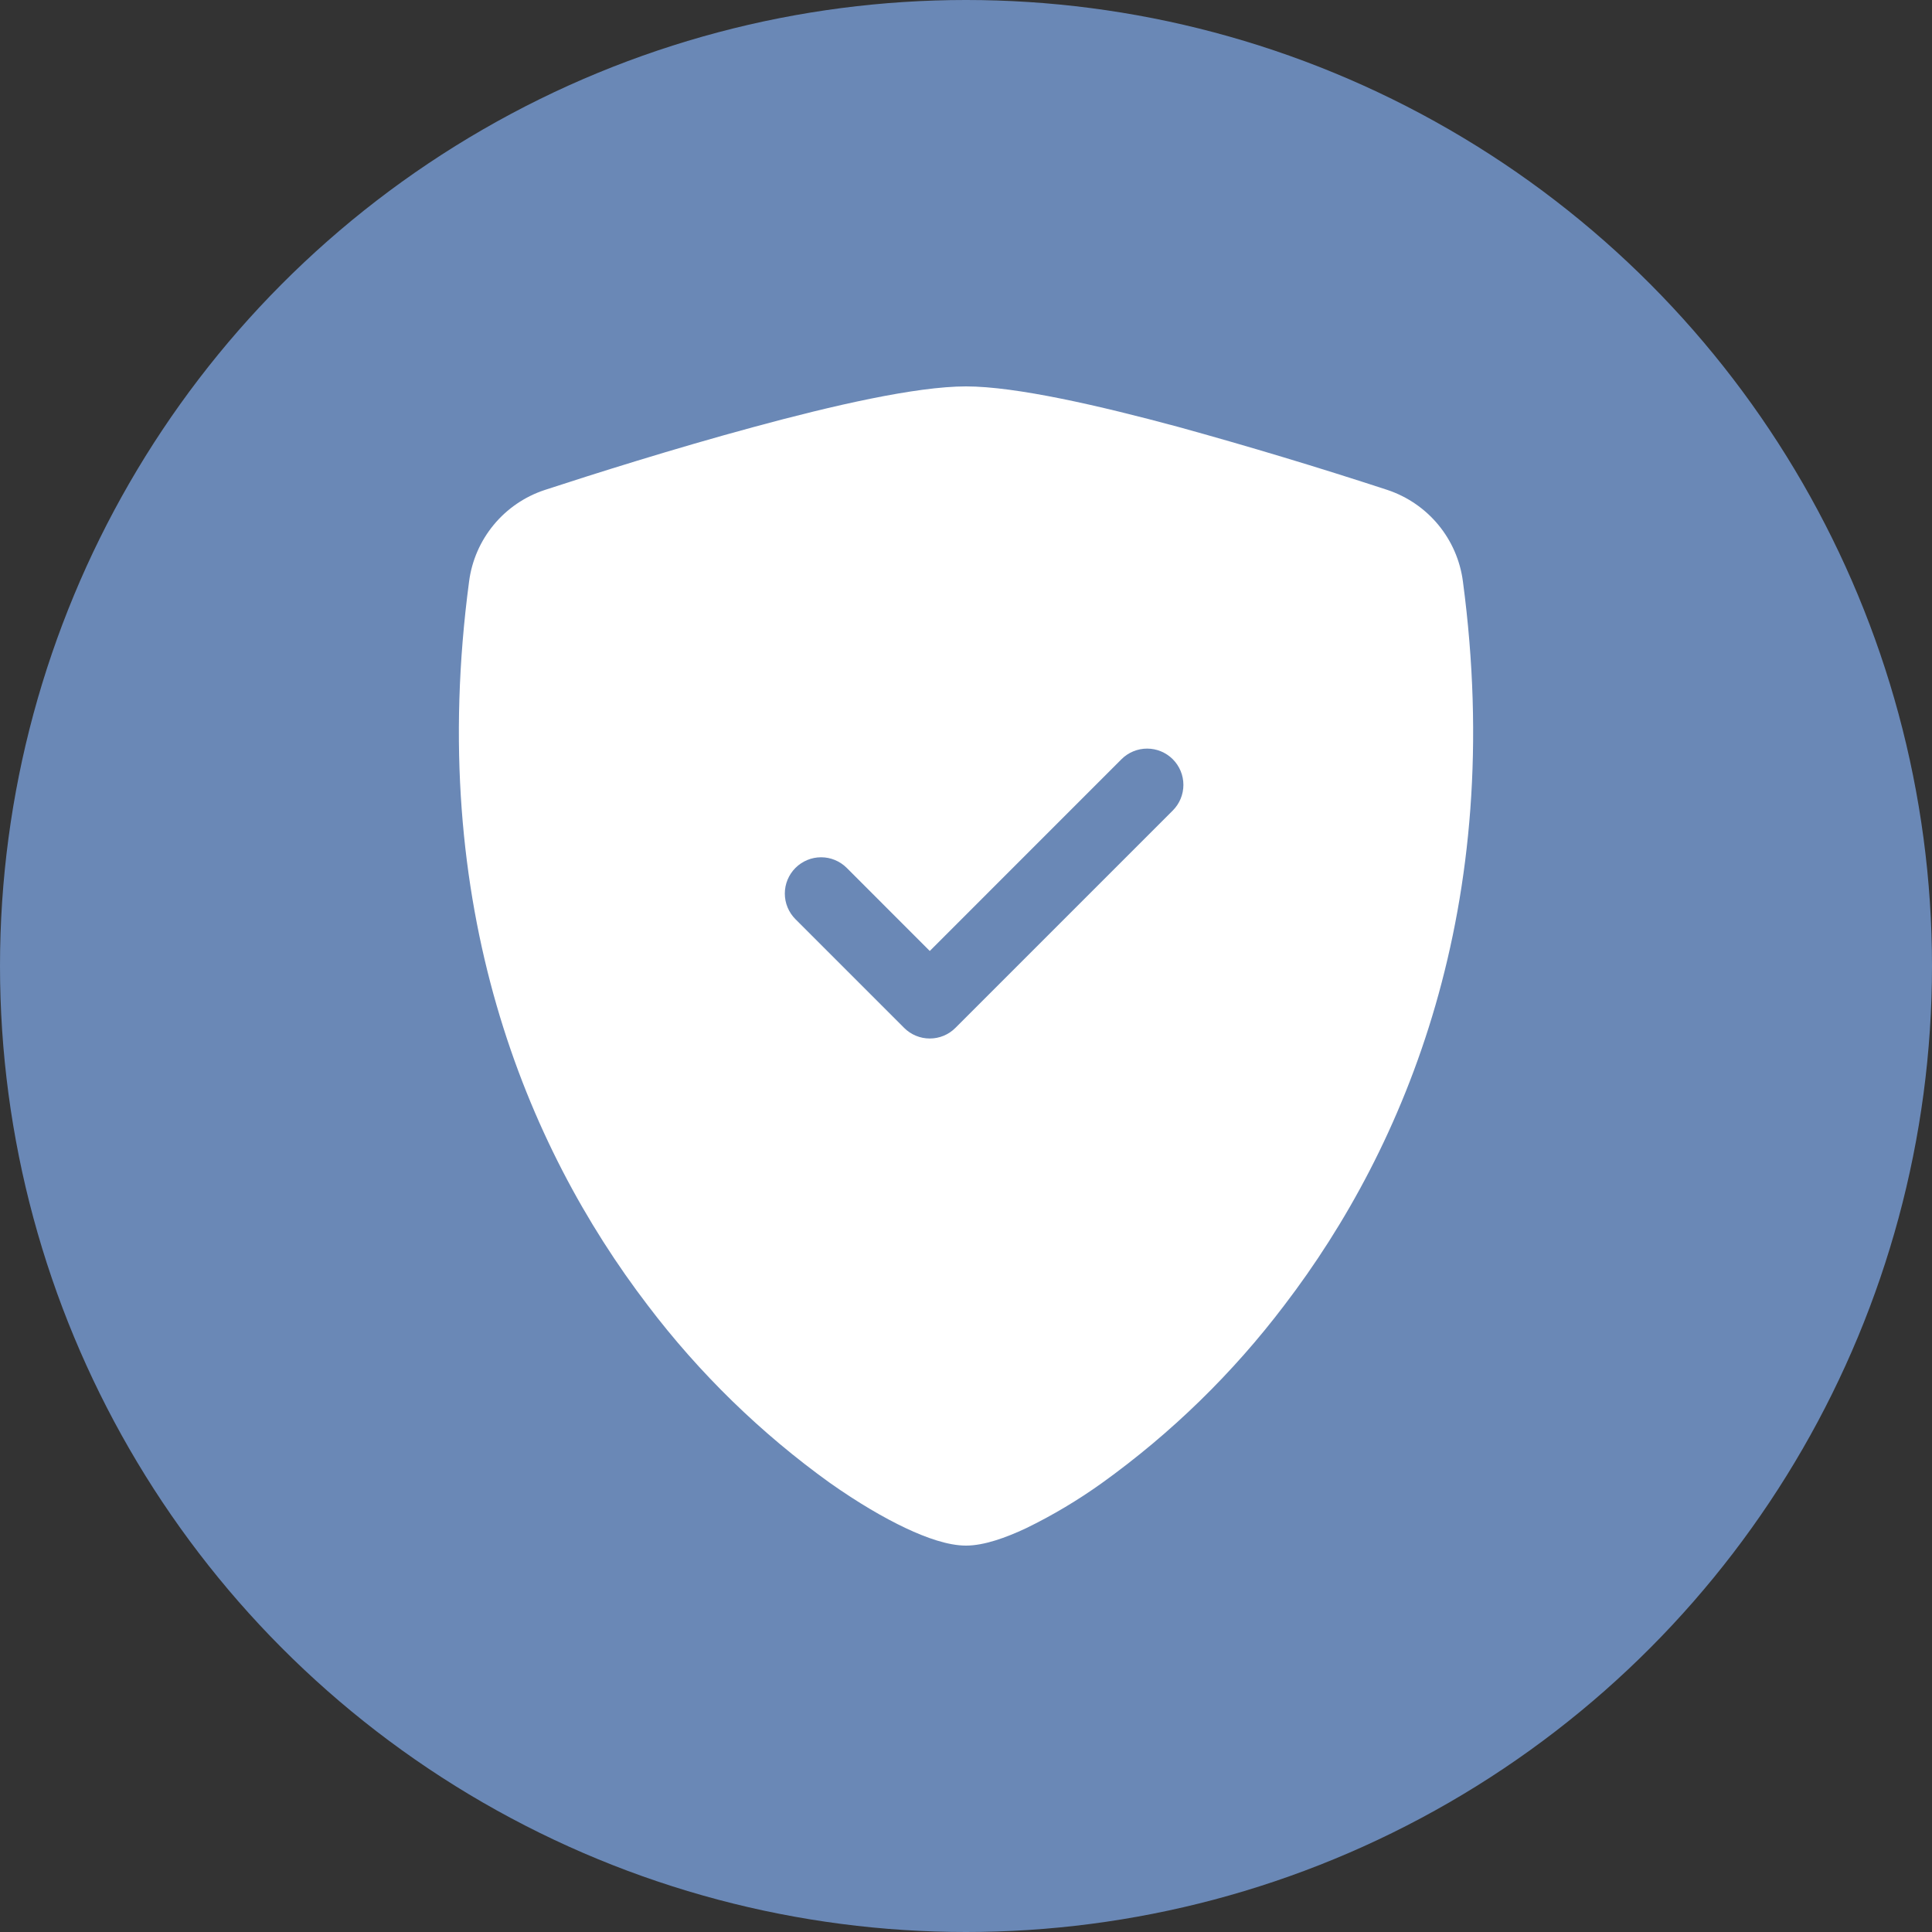 <svg width="40" height="40" viewBox="0 0 40 40" fill="none" xmlns="http://www.w3.org/2000/svg">
<rect x="0" y="0" width="40" height="40" fill="#333333" stroke="none"/>
<circle cx="20" cy="20" r="20" fill="#6A88B6"/>
<path fill-rule="evenodd" clip-rule="evenodd" d="M20 8C18.965 8 17.235 8.398 15.608 8.84C13.943 9.29 12.264 9.822 11.277 10.145C10.865 10.281 10.499 10.531 10.222 10.866C9.945 11.201 9.768 11.607 9.712 12.038C8.818 18.753 10.892 23.73 13.409 27.023C14.476 28.431 15.749 29.672 17.184 30.703C17.764 31.112 18.3 31.425 18.756 31.64C19.177 31.838 19.628 32 20 32C20.372 32 20.822 31.838 21.244 31.64C21.793 31.373 22.319 31.059 22.816 30.703C24.251 29.672 25.524 28.431 26.591 27.023C29.108 23.73 31.183 18.753 30.288 12.038C30.232 11.607 30.055 11.2 29.778 10.865C29.501 10.53 29.135 10.28 28.723 10.143C27.29 9.674 25.846 9.239 24.392 8.838C22.765 8.399 21.035 8 20 8ZM23.219 15.719C23.36 15.578 23.551 15.499 23.75 15.499C23.949 15.499 24.14 15.578 24.281 15.719C24.422 15.86 24.501 16.051 24.501 16.25C24.501 16.449 24.422 16.64 24.281 16.781L19.781 21.281C19.711 21.351 19.629 21.406 19.538 21.444C19.446 21.482 19.349 21.501 19.25 21.501C19.151 21.501 19.054 21.482 18.963 21.444C18.871 21.406 18.789 21.351 18.719 21.281L16.469 19.031C16.399 18.961 16.344 18.878 16.306 18.787C16.268 18.696 16.249 18.599 16.249 18.5C16.249 18.401 16.268 18.304 16.306 18.213C16.344 18.122 16.399 18.039 16.469 17.969C16.539 17.899 16.622 17.844 16.713 17.806C16.804 17.768 16.901 17.749 17 17.749C17.099 17.749 17.196 17.768 17.287 17.806C17.378 17.844 17.461 17.899 17.531 17.969L19.25 19.689L23.219 15.719Z" fill="white"/>
</svg>
